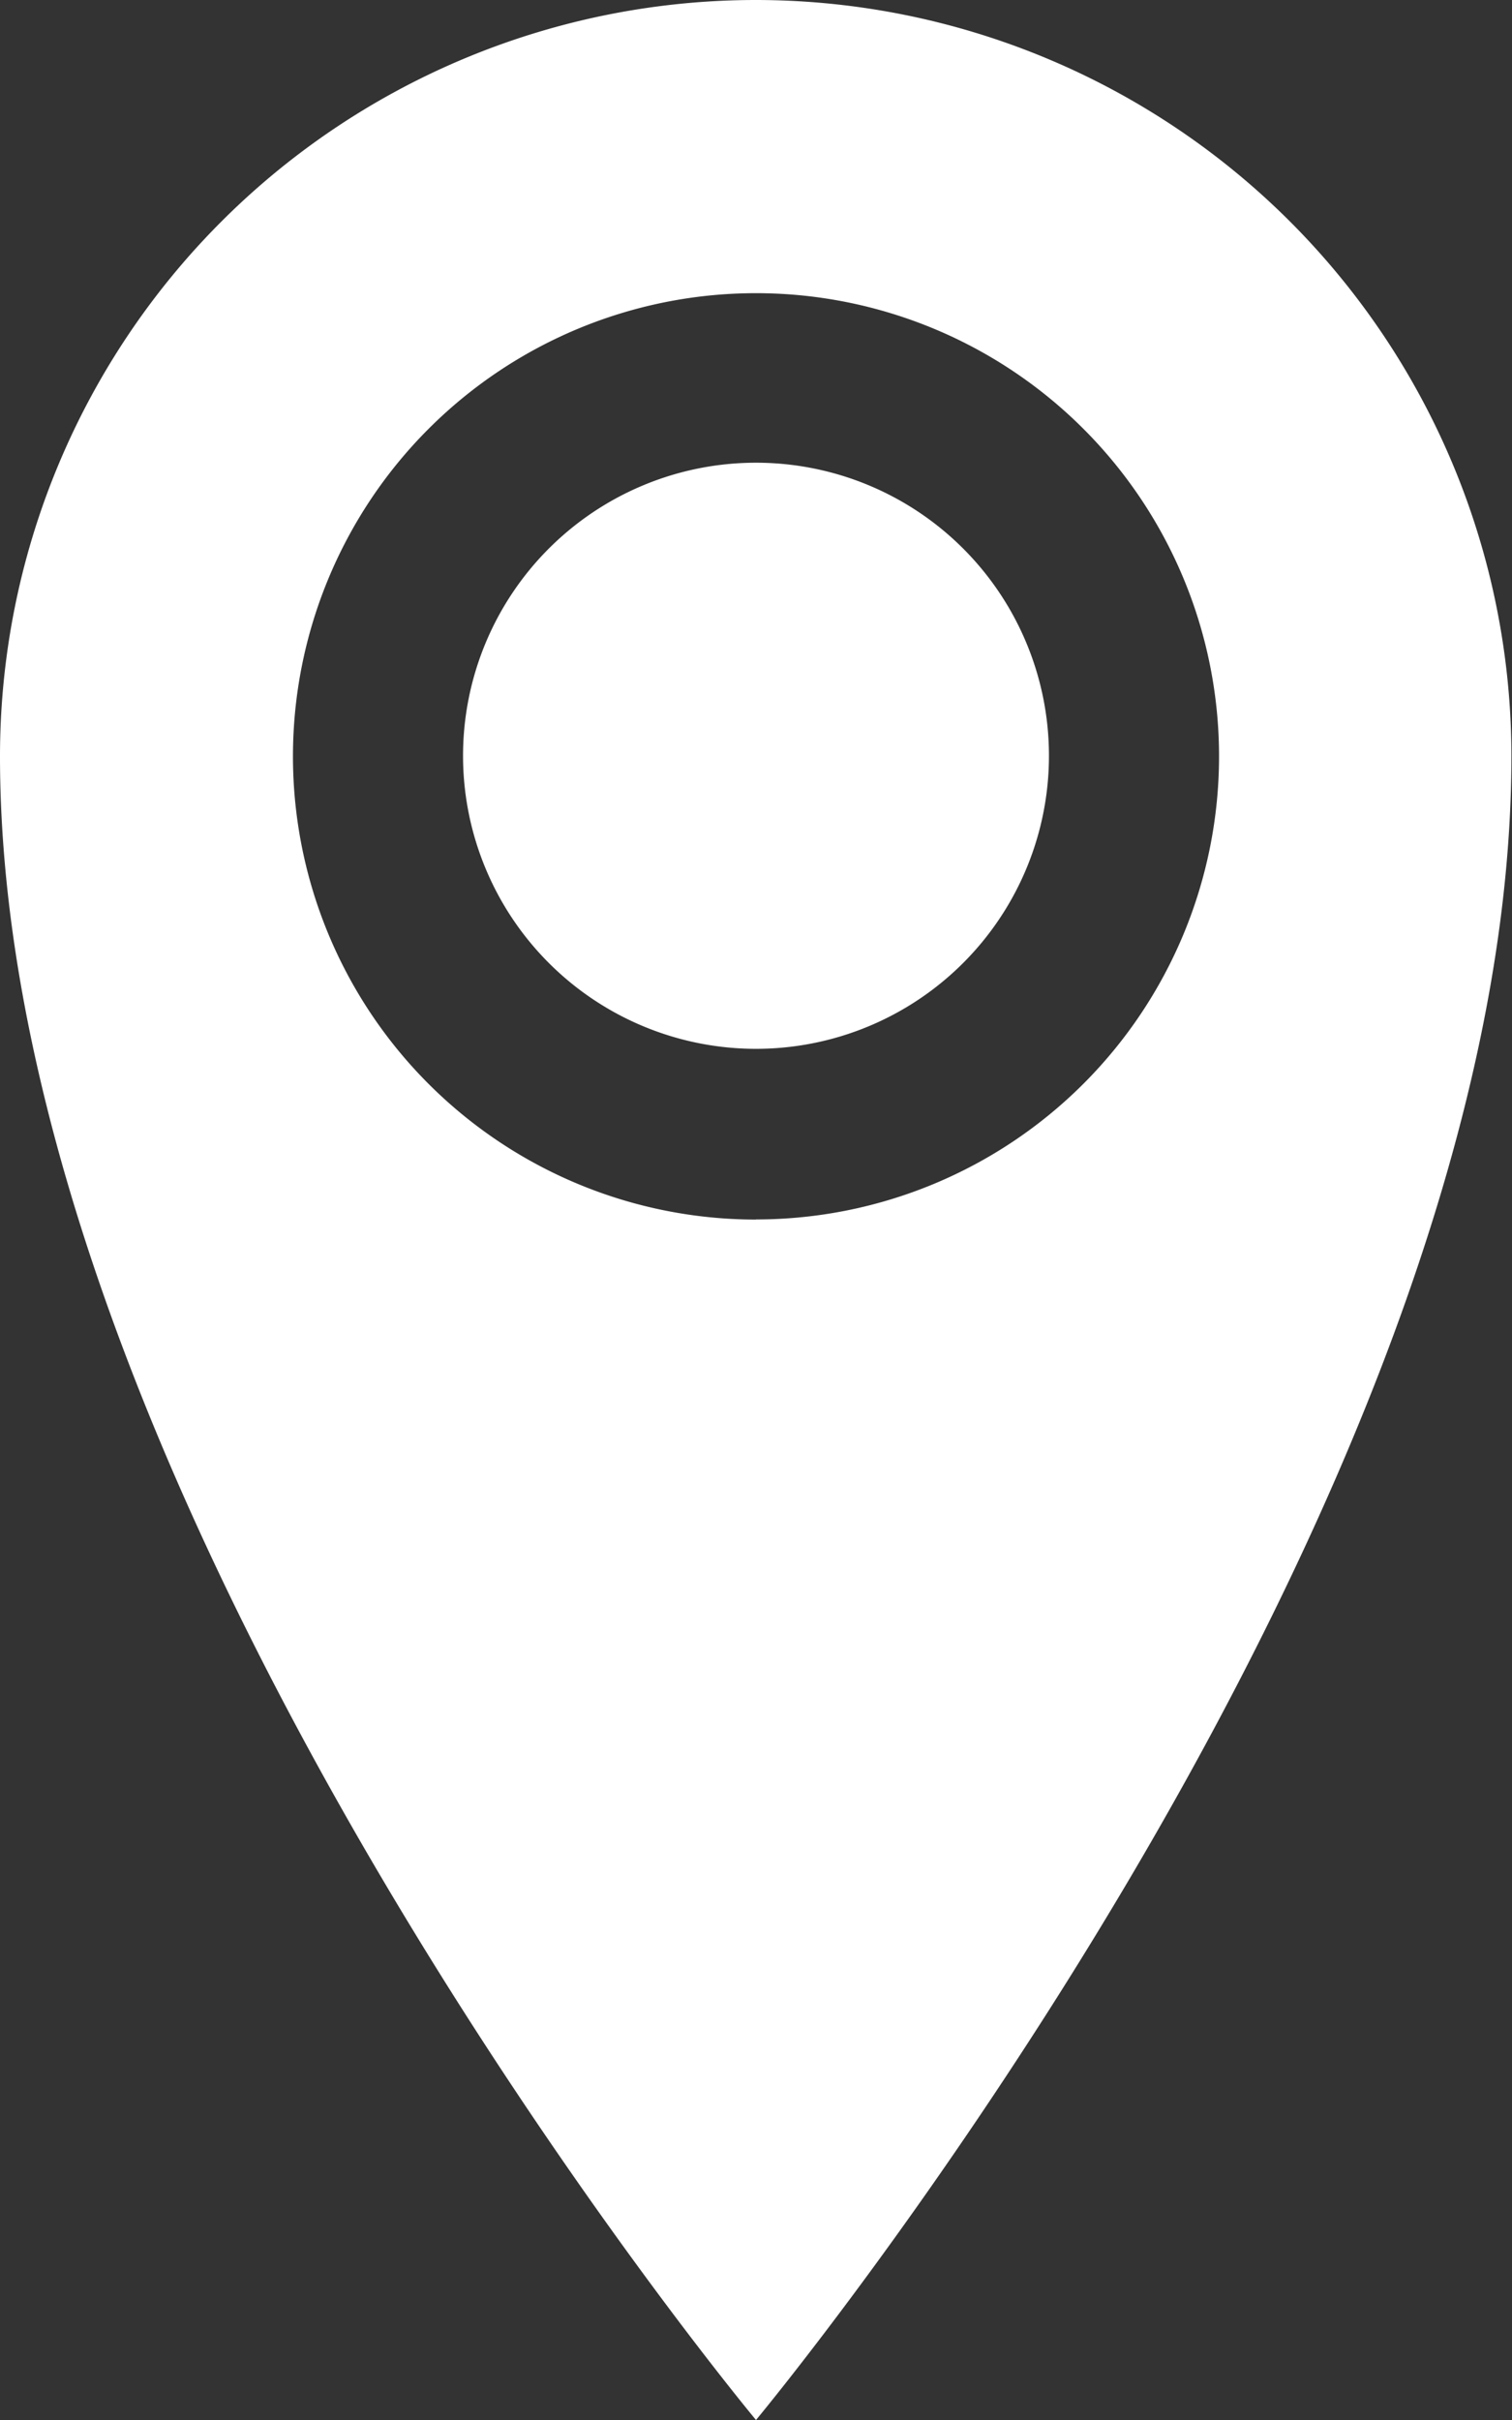 <svg xmlns="http://www.w3.org/2000/svg" width="12.65" height="20.24" viewBox="0 0 12.65 20.24">
  <rect x="0" y="0" width="12.65" height="20.24" fill="#333333" stroke="none"/>
  <path id="Icon_metro-location" data-name="Icon metro-location" d="M14.68,1.928A6.325,6.325,0,0,0,8.355,8.253c0,6.325,6.325,13.915,6.325,13.915S21,14.578,21,8.253A6.325,6.325,0,0,0,14.68,1.928Zm0,10.2a3.874,3.874,0,1,1,3.874-3.874A3.874,3.874,0,0,1,14.68,12.127ZM12.229,8.253A2.451,2.451,0,1,1,14.68,10.7,2.451,2.451,0,0,1,12.229,8.253Z" transform="translate(-8.355 -1.928)" fill="#fff"/>
</svg>

